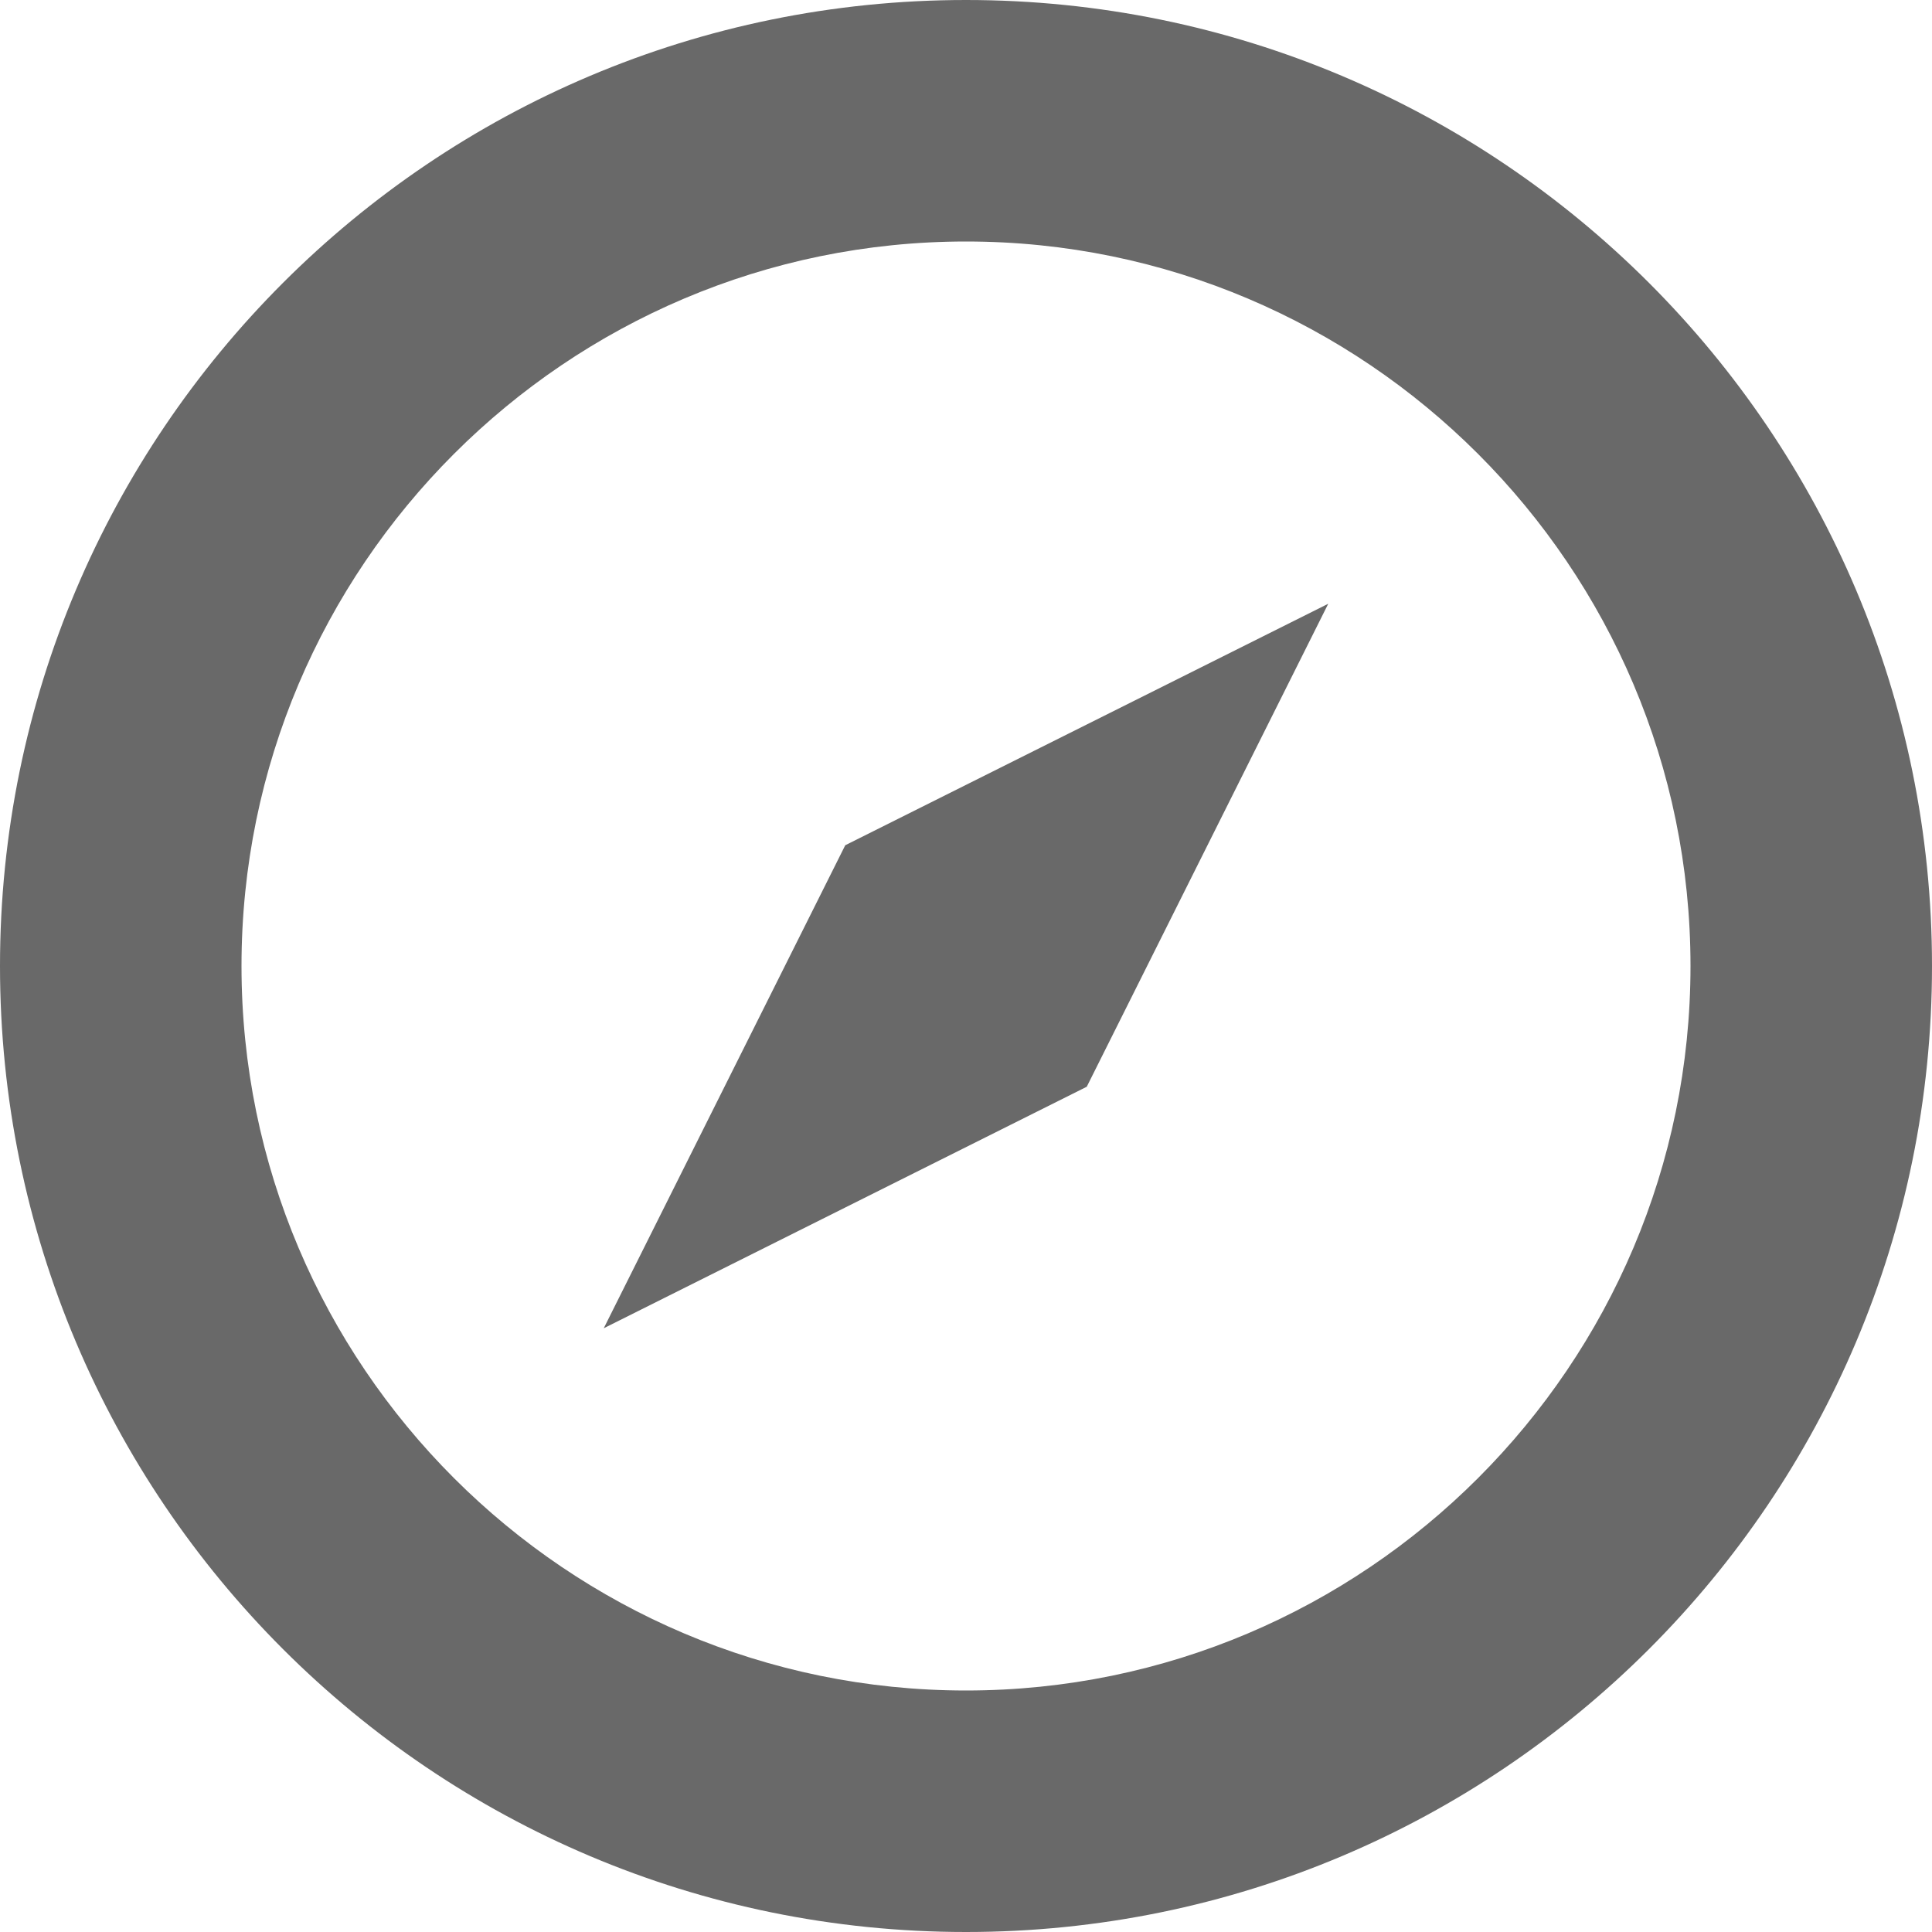 <?xml version="1.0" encoding="utf-8"?>
<!-- Generator: Adobe Illustrator 15.1.0, SVG Export Plug-In . SVG Version: 6.00 Build 0)  -->
<!DOCTYPE svg PUBLIC "-//W3C//DTD SVG 1.1//EN" "http://www.w3.org/Graphics/SVG/1.1/DTD/svg11.dtd">
<svg version="1.1" id="Layer_1" xmlns="http://www.w3.org/2000/svg" xmlns:xlink="http://www.w3.org/1999/xlink" x="0px" y="0px"
	 width="512px" height="512px" viewBox="0 0 512 512" enable-background="new 0 0 512 512" xml:space="preserve">
<g>
	<g>
		<path fill="#696969" d="M256,0C114.604,0,0,114.604,0,256c0,141.375,114.604,256,256,256c141.375,0,256-114.625,256-256
			C512,114.604,397.375,0,256,0z M256,448c-105.875,0-192-86.125-192-192S150.125,64,256,64s192,86.125,192,192S361.875,448,256,448
			z M160,352l128-64l64-128l-128,64L160,352z"/>
	</g>
</g>
</svg>
